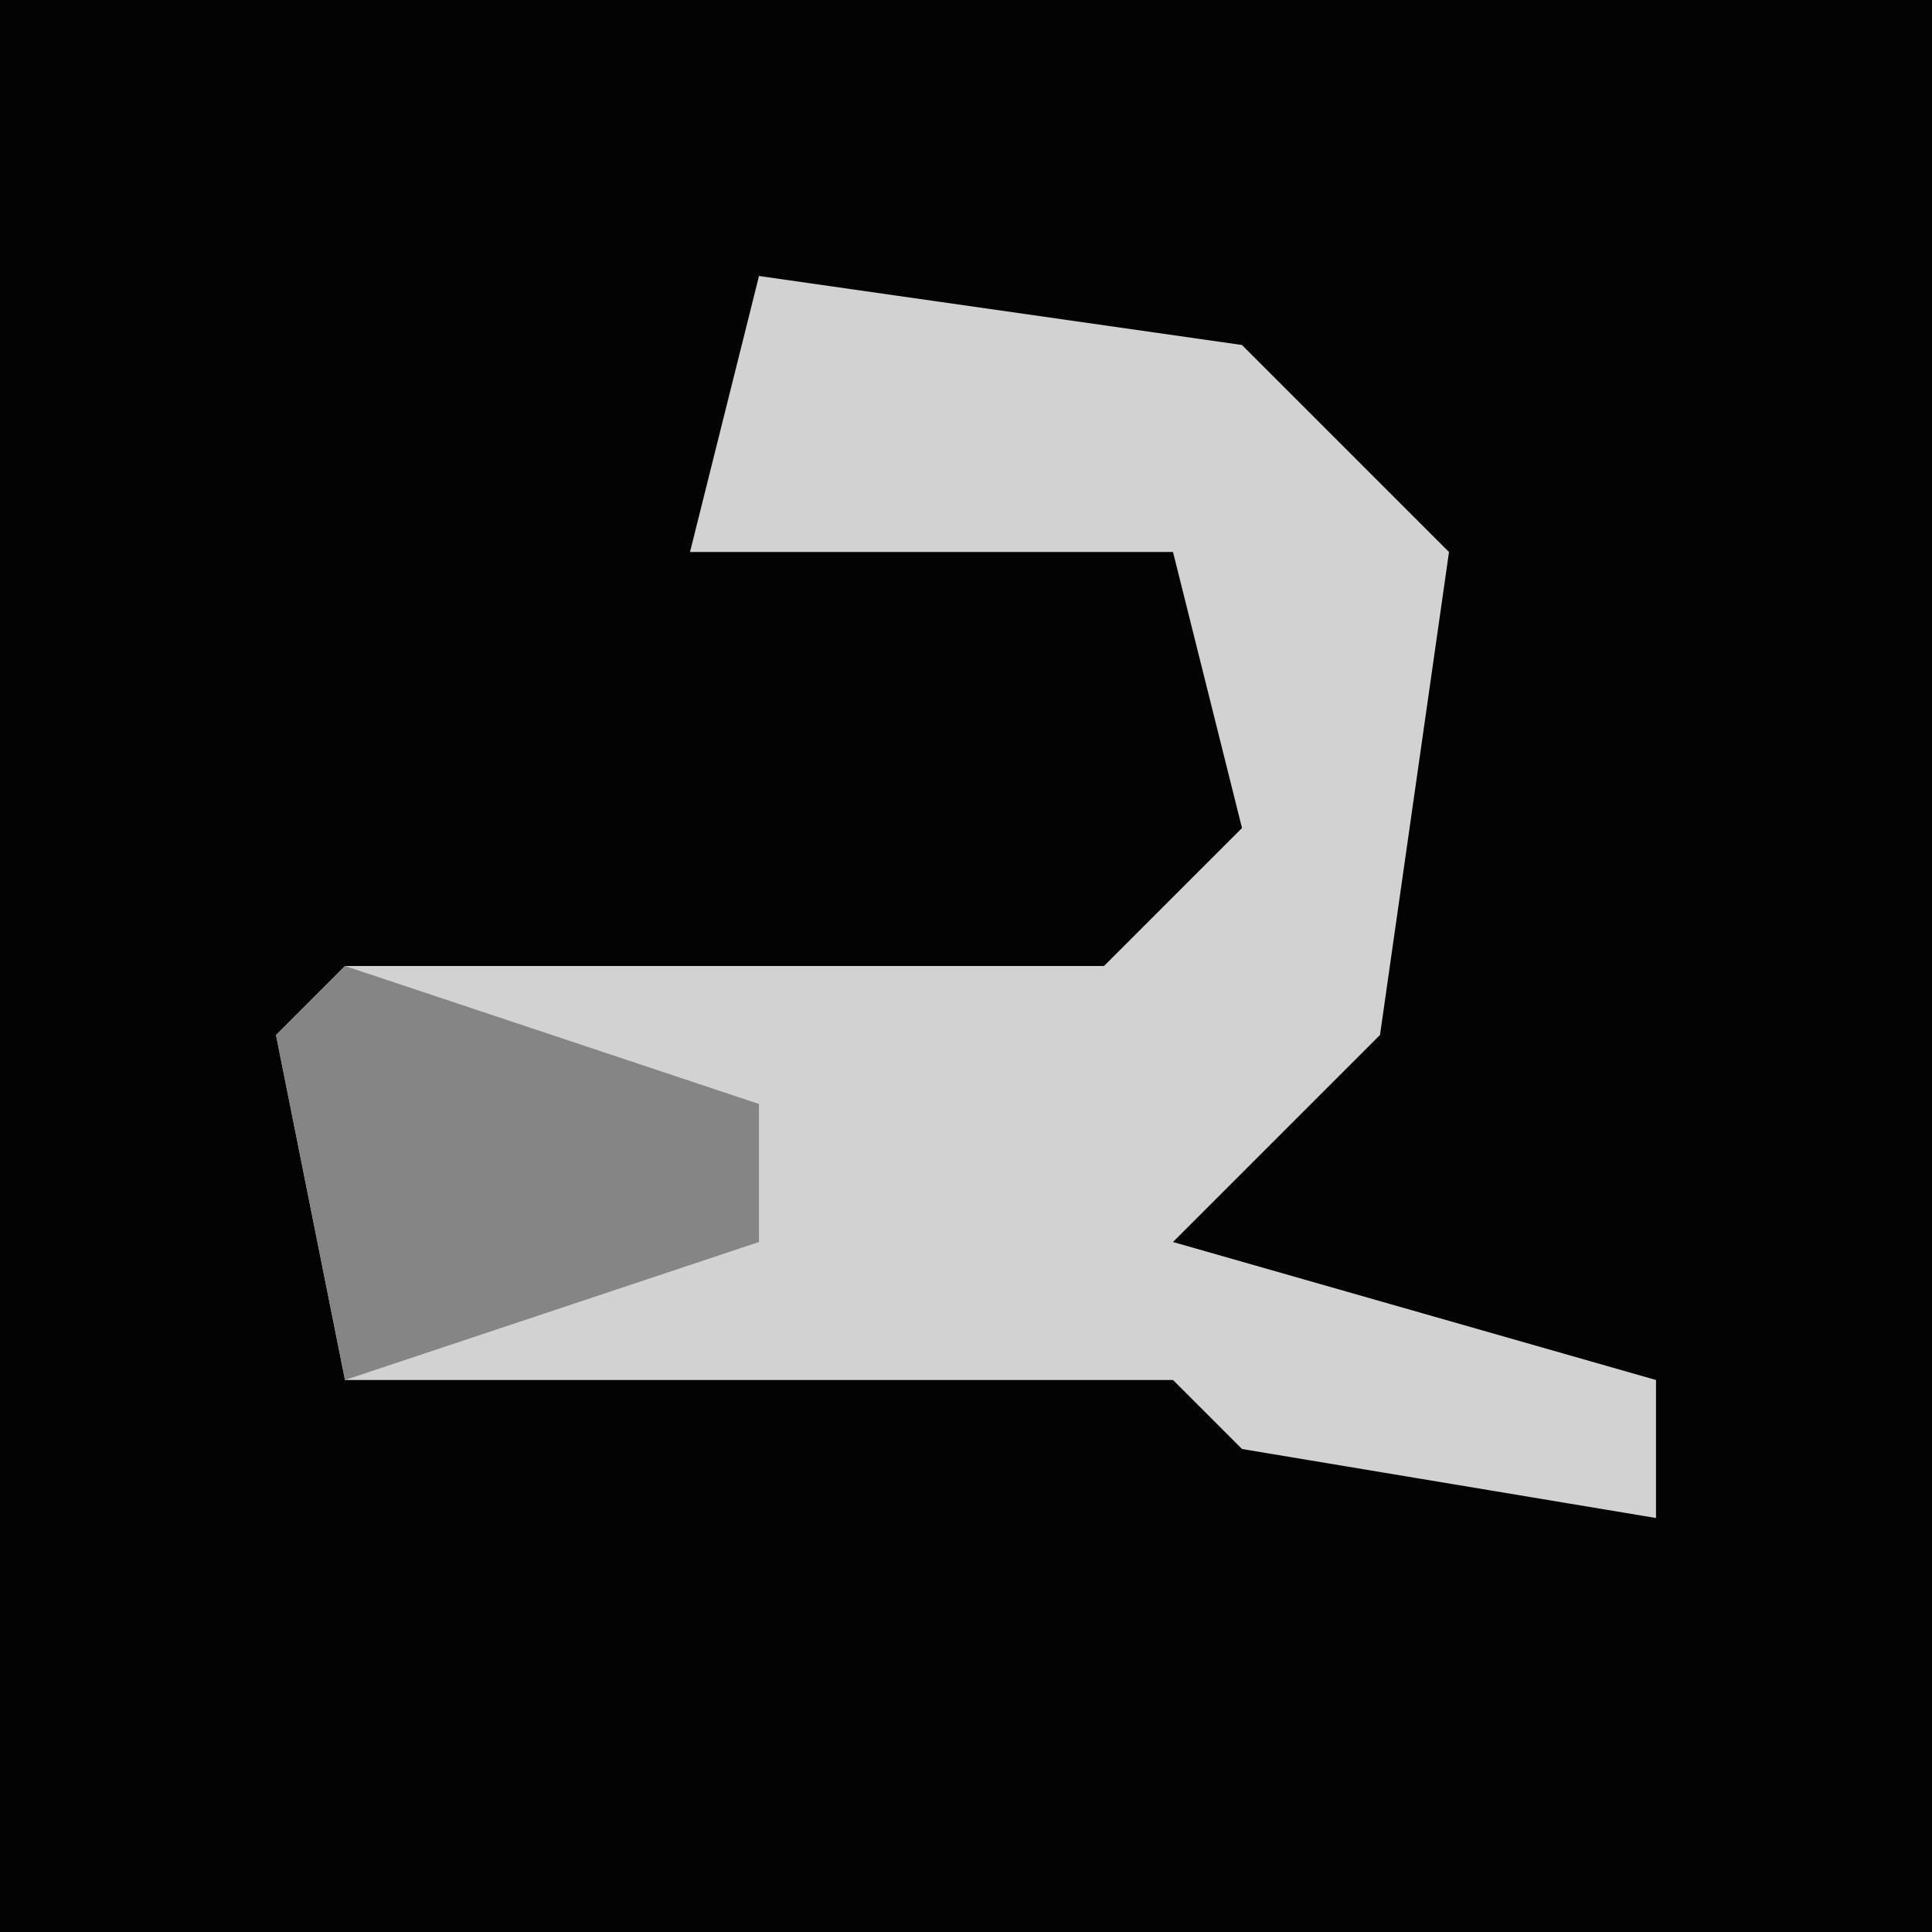 <?xml version="1.0" encoding="UTF-8"?>
<svg version="1.1" xmlns="http://www.w3.org/2000/svg" width="28" height="28">
<path d="M0,0 L28,0 L28,28 L0,28 Z " fill="#030303" transform="translate(0,0)"/>
<path d="M0,0 L7,1 L10,4 L9,11 L6,14 L13,16 L13,18 L7,17 L6,16 L-6,16 L-7,11 L-6,10 L5,10 L7,8 L6,4 L-1,4 Z " fill="#D2D2D2" transform="translate(11,4)"/>
<path d="M0,0 L6,2 L6,4 L0,6 L-1,1 Z " fill="#858585" transform="translate(5,14)"/>
</svg>
